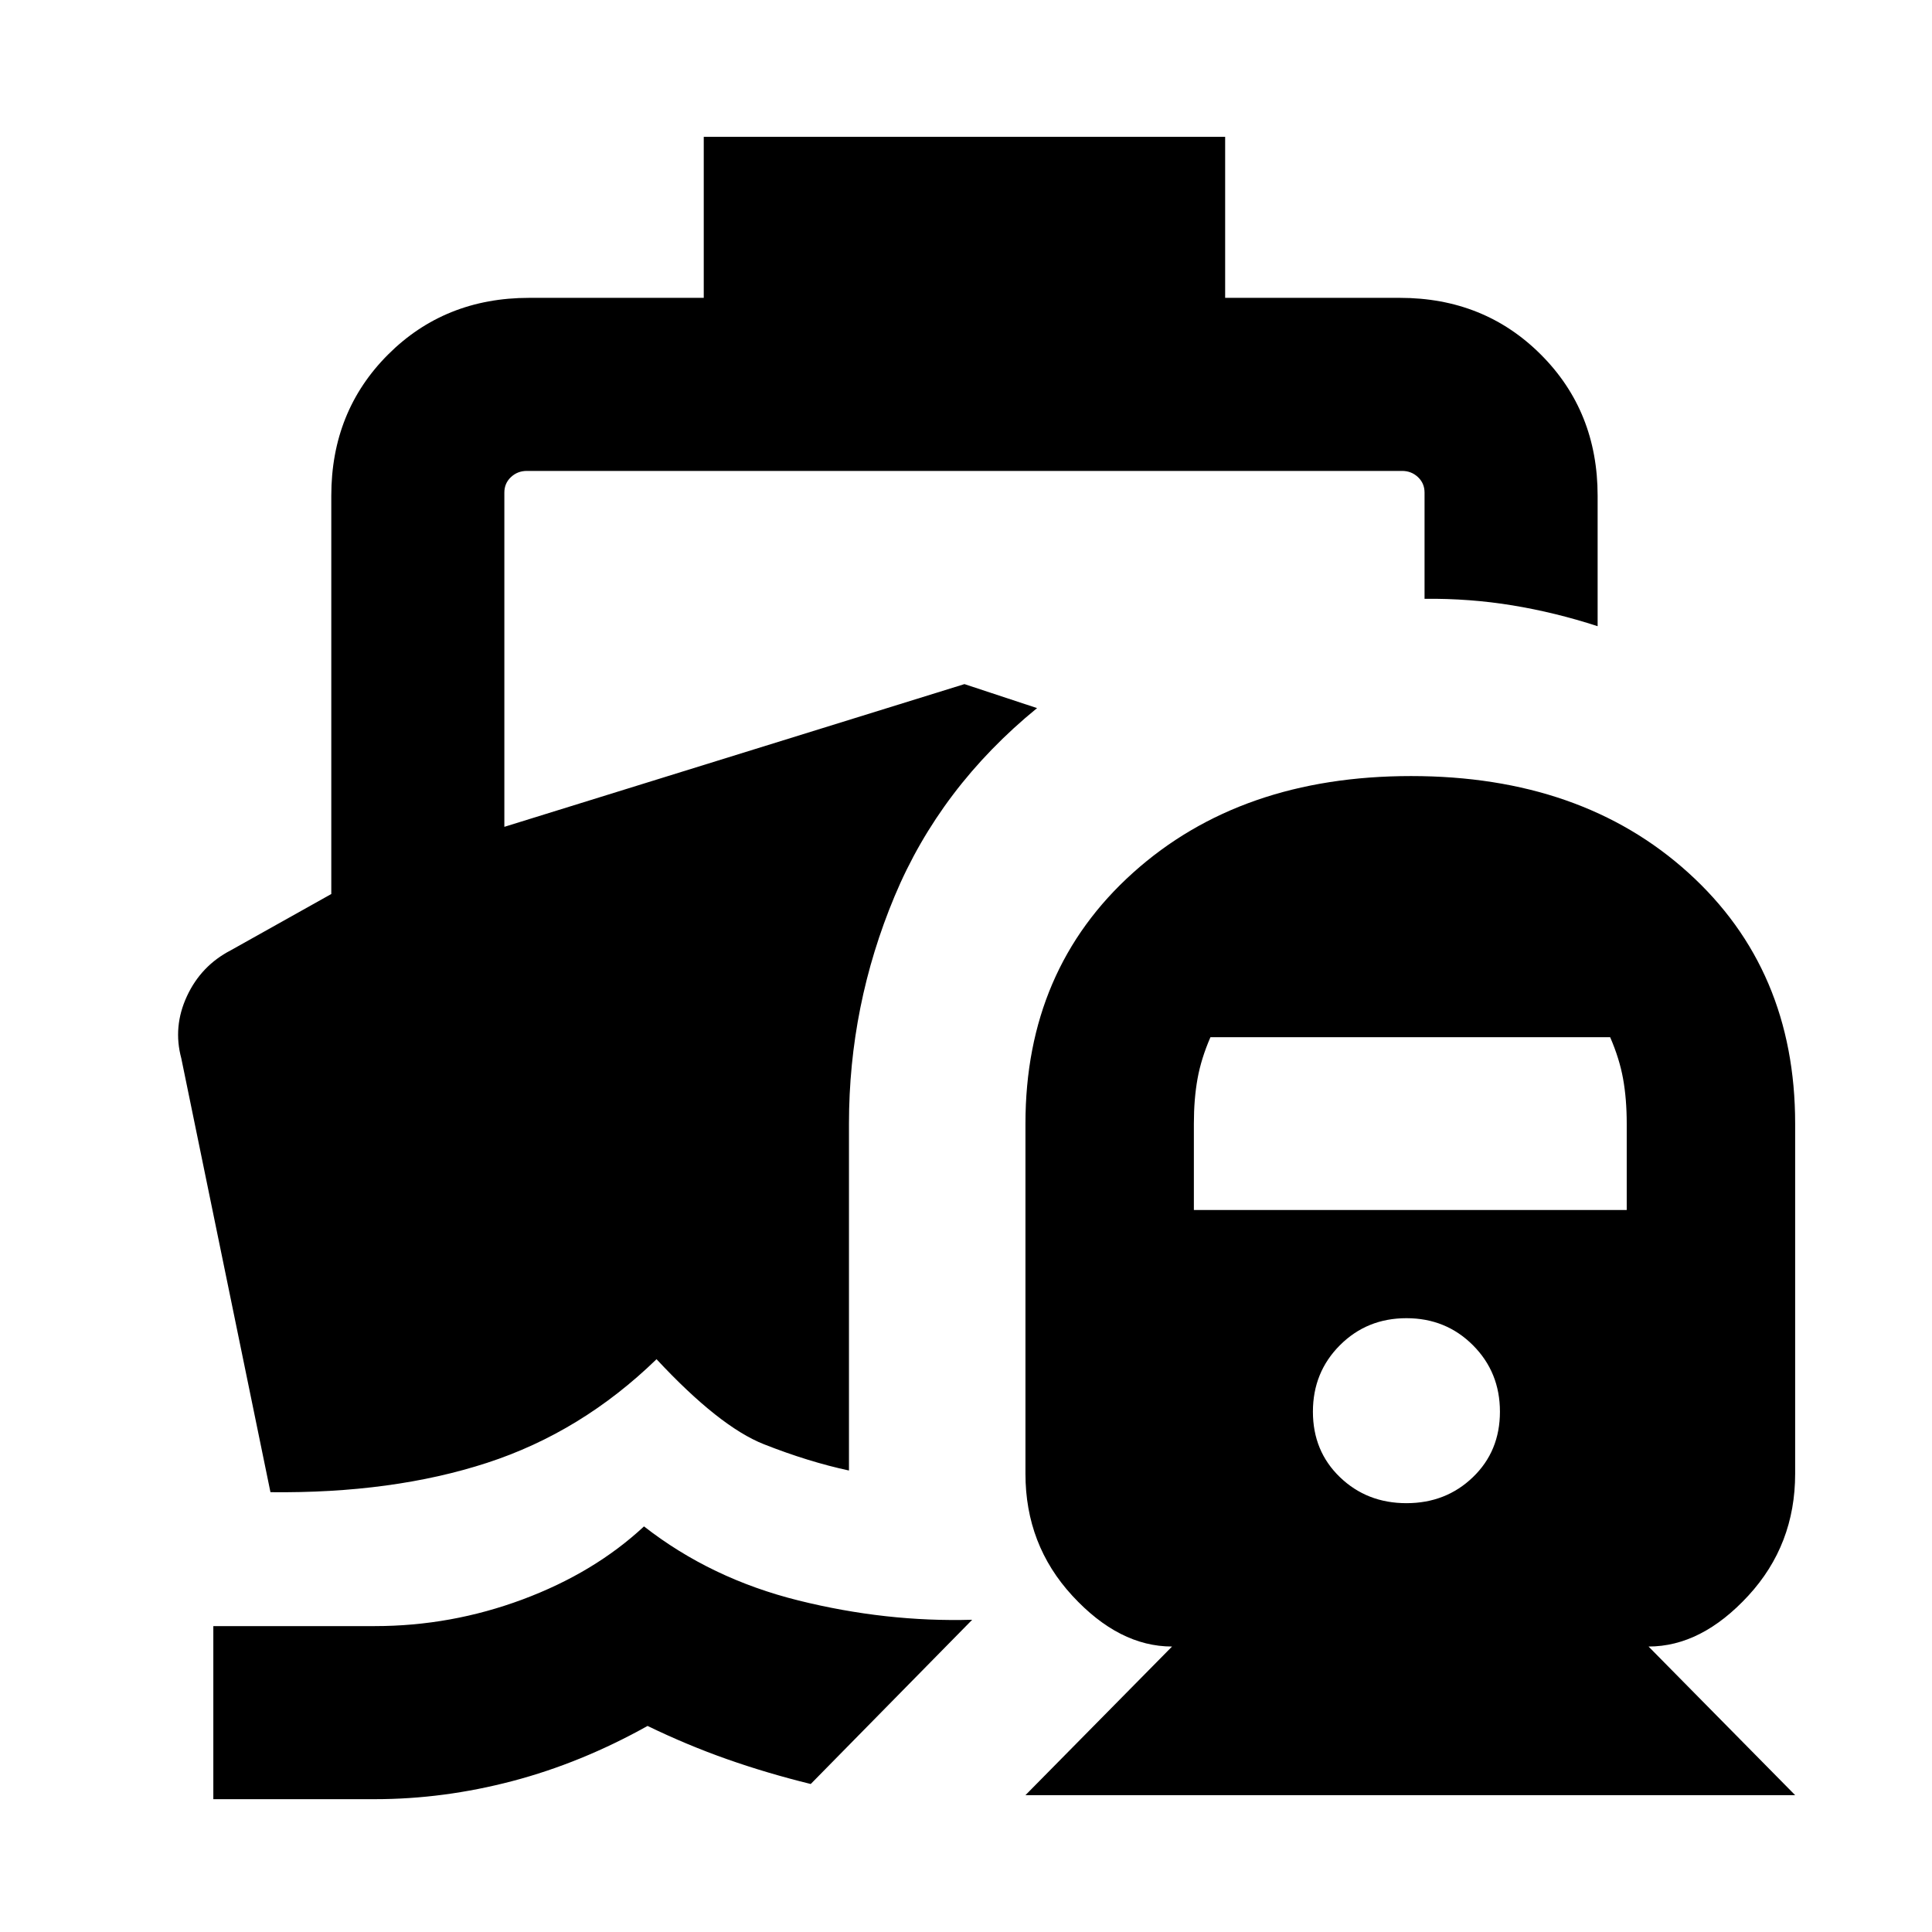 <svg xmlns="http://www.w3.org/2000/svg" height="24" viewBox="0 -960 960 960" width="24"><path d="M320-201.54q33.31 26 76.77 36.81 43.46 10.81 86.31 9.58l-80.23 81.61Q381-78.92 361.23-85.89q-19.77-6.96-39.46-16.5Q288.85-84 254.62-75q-34.23 9-68.39 9H106v-86h80.23q37.92 0 73.5-13.27T320-201.54ZM509.54-68l72.85-73.85q-26.31 0-49.58-25.27t-23.27-60.57v-174q0-76.62 53.46-124.65 53.46-48.04 138.15-48.04 84.7 0 137.77 48.04Q892-478.31 892-401.69v174q0 35.3-23.27 60.57-23.27 25.27-49.58 25.27L892-68H509.54Zm189.31-145.08q19.61 0 33.03-12.92 13.43-12.92 13.43-32.54 0-19.61-13.43-33.04Q718.46-305 698.85-305q-19.62 0-33.04 13.42-13.43 13.43-13.43 33.04 0 19.62 13.43 32.54 13.42 12.92 33.04 12.92ZM593.23-358.77h215.08v-42.92q0-12.23-1.81-22.27t-6.42-20.65H601.46q-4.61 10.61-6.42 20.65-1.81 10.04-1.81 22.27v42.92ZM349.69-892h259.08v80h86.77q41.92 0 70.11 28.19 28.2 28.2 28.2 70.12v64.85q-21-6.85-42.31-10.35-21.31-3.5-43.69-3.27v-52.77q0-4.62-3.27-7.69-3.27-3.08-7.89-3.08H261.77q-4.62 0-7.89 3.08-3.27 3.07-3.27 7.69v166.08l228.62-70.92 36.08 11.92q-48.16 39.31-70.81 93.54-22.65 54.23-22.65 112.92v172.38q-20.08-4.31-42.23-13.04-22.16-8.73-53.39-42.27-37.31 36.23-84.23 51.5-46.92 15.27-107.61 14.58L90.08-434.15q-4.23-15.69 2.81-30.85 7.03-15.15 21.73-22.77l50-28v-197.92q0-41.92 28.19-70.12Q221-812 262.92-812h86.77v-80Z"/></svg>